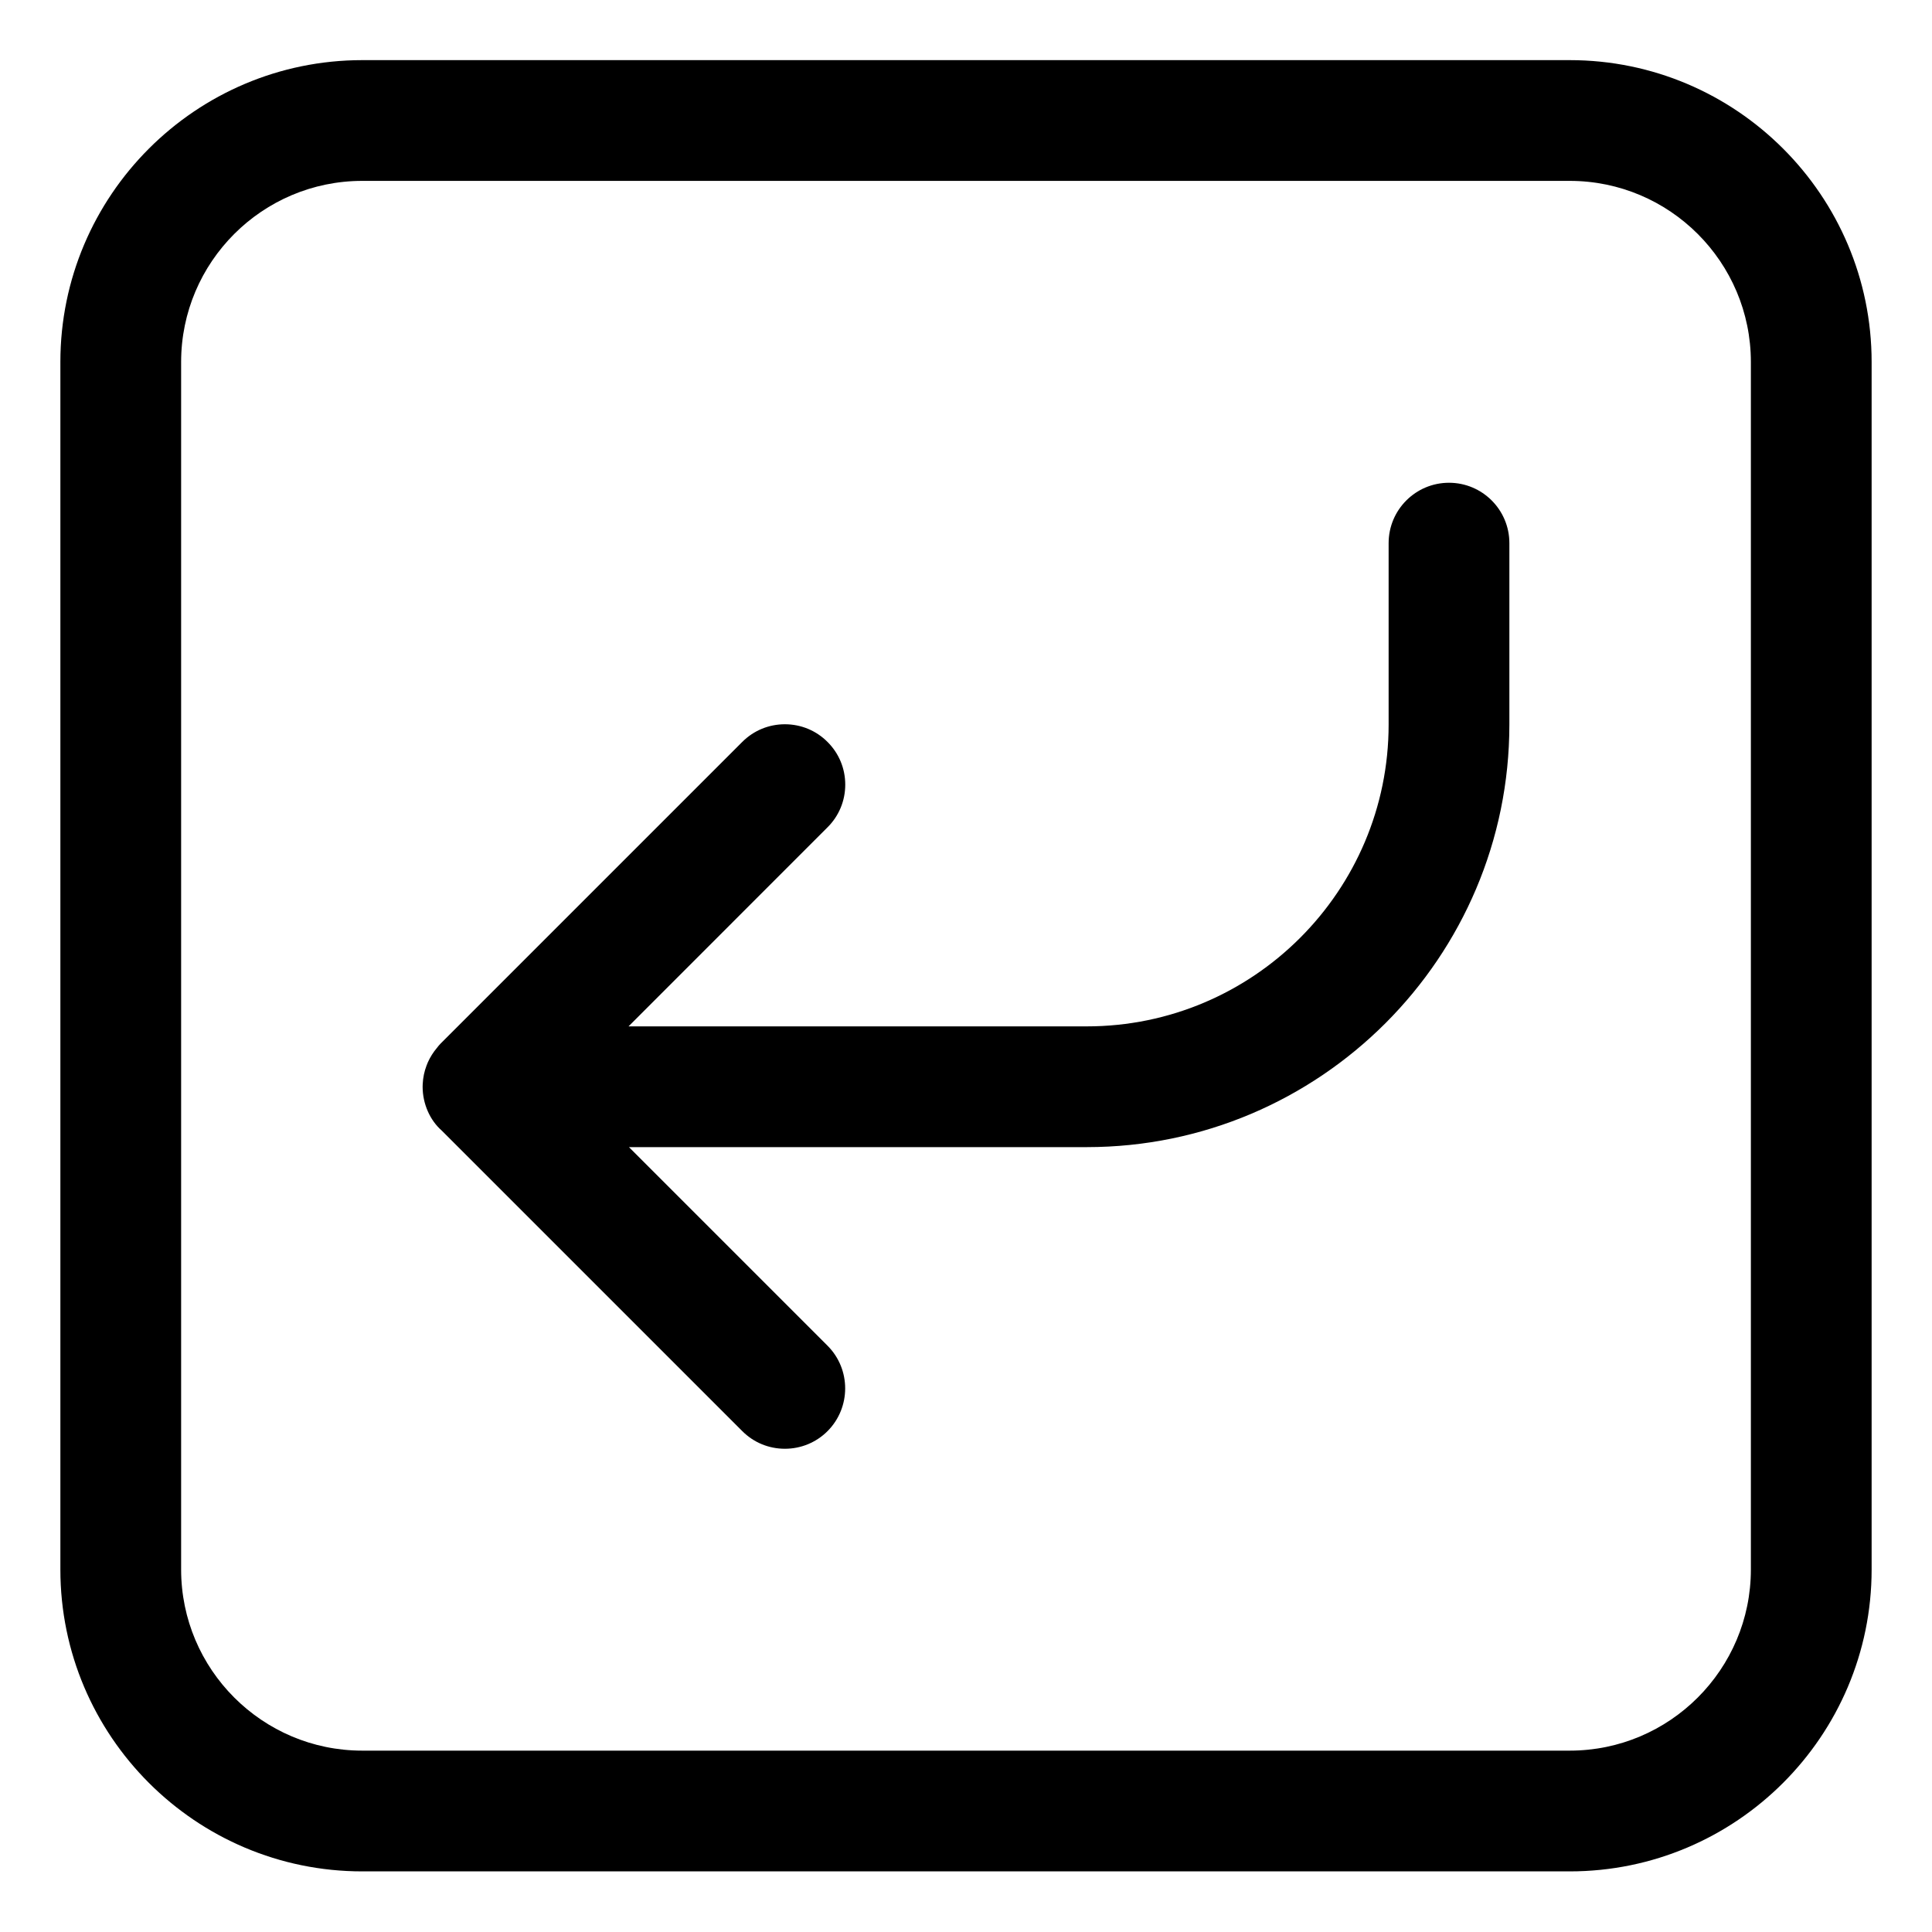 <?xml version="1.0" encoding="utf-8"?>
<!-- Generator: Adobe Illustrator 22.1.0, SVG Export Plug-In . SVG Version: 6.00 Build 0)  -->
<svg version="1.1" id="Layer_1" xmlns="http://www.w3.org/2000/svg" xmlns:xlink="http://www.w3.org/1999/xlink" x="0px" y="0px"
	 viewBox="0 0 24 24" style="enable-background:new 0 0 24 24;" xml:space="preserve">
<title>keyboard-return</title>
<g>
	<path d="M9.75,17.997c-0.2,0-0.389-0.078-0.53-0.22l-3.733-3.733C5.342,13.917,5.25,13.713,5.25,13.5c0-0.011,0-0.022,0.001-0.033
		c0.004-0.082,0.02-0.158,0.048-0.231c0.003-0.007,0.013-0.033,0.016-0.04c0.029-0.064,0.067-0.125,0.113-0.179
		c0.013-0.018,0.028-0.035,0.042-0.05l3.75-3.75c0.142-0.142,0.33-0.22,0.53-0.22s0.389,0.078,0.53,0.22
		c0.142,0.141,0.22,0.33,0.22,0.53s-0.078,0.389-0.22,0.53L7.808,12.75H13.5c2.068,0,3.75-1.682,3.75-3.75V6.747
		c0-0.414,0.336-0.75,0.75-0.75s0.75,0.336,0.75,0.75V9c0,2.895-2.355,5.25-5.25,5.25H7.813l2.467,2.467
		c0.292,0.292,0.292,0.768,0,1.061C10.139,17.919,9.95,17.997,9.75,17.997z"/>
	<path d="M4.5,23.247c-2.068,0-3.75-1.682-3.75-3.75v-15c0-2.068,1.682-3.75,3.75-3.75h15c2.068,0,3.75,1.682,3.75,3.75v15
		c0,2.068-1.682,3.75-3.75,3.75H4.5z M4.5,2.247c-1.241,0-2.25,1.009-2.25,2.25v15c0,1.241,1.009,2.25,2.25,2.25h15
		c1.241,0,2.25-1.009,2.25-2.25v-15c0-1.241-1.009-2.25-2.25-2.25H4.5z"/>
</g>
</svg>
